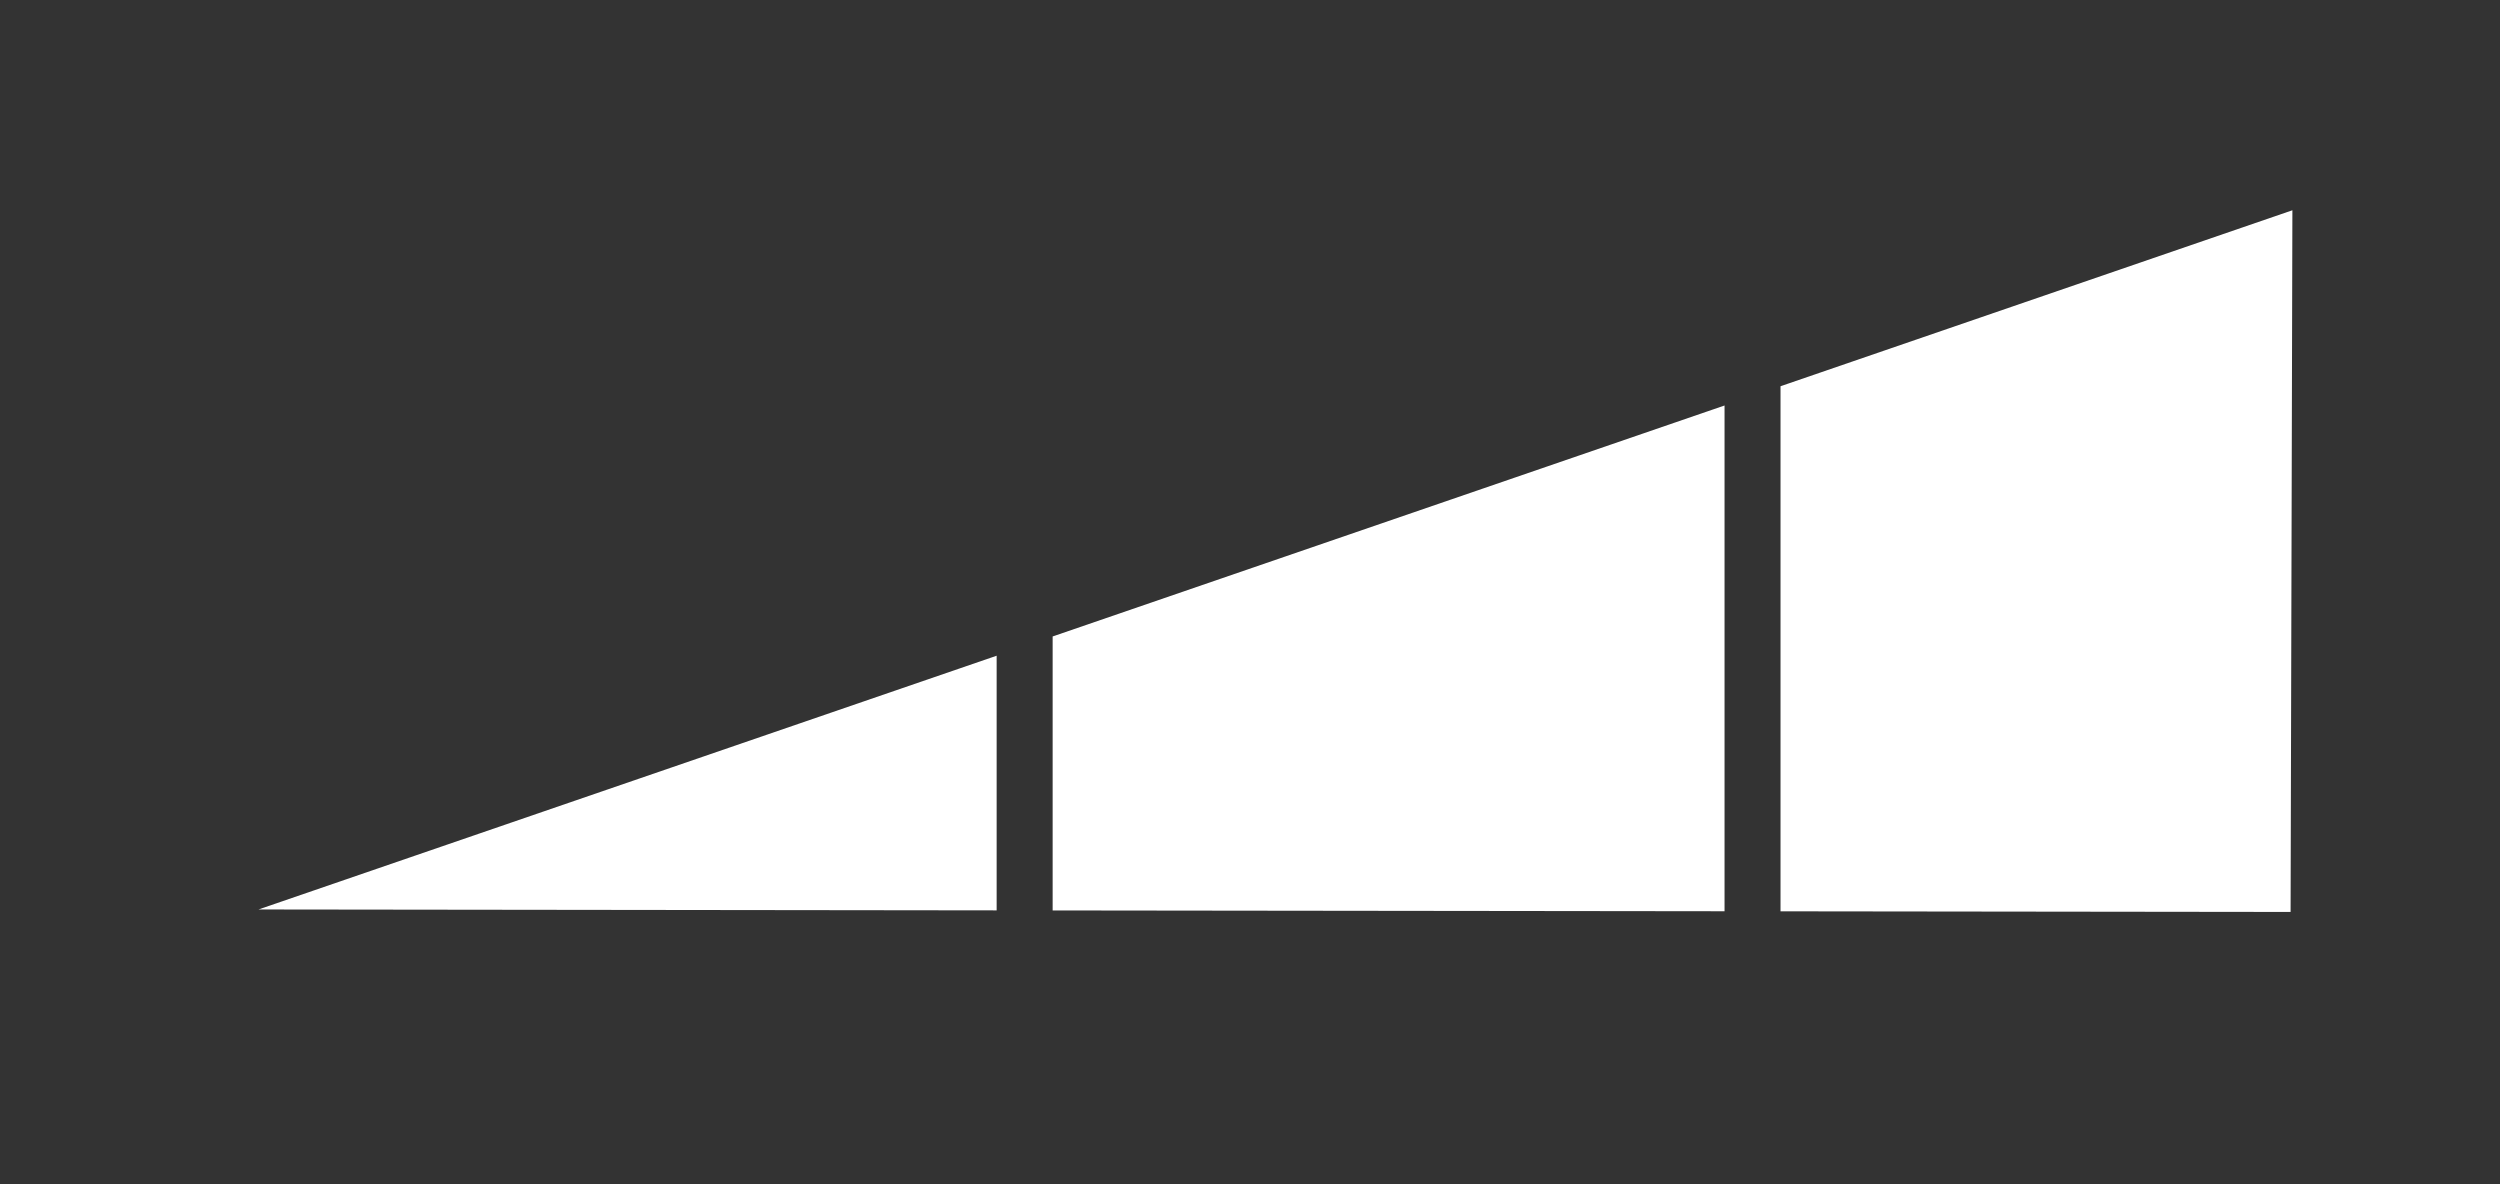 <?xml version="1.0" encoding="UTF-8" standalone="no"?>
<!-- Created with Inkscape (http://www.inkscape.org/) -->

<svg
   width="108.03mm"
   height="51.172mm"
   viewBox="0 0 108.03 51.172"
   version="1.1"
   id="svg5"
   inkscape:version="1.1.1 (3bf5ae0d25, 2021-09-20)"
   sodipodi:docname="obt_3svg.svg"
   xmlns:inkscape="http://www.inkscape.org/namespaces/inkscape"
   xmlns:sodipodi="http://sodipodi.sourceforge.net/DTD/sodipodi-0.dtd"
   xmlns="http://www.w3.org/2000/svg"
   xmlns:svg="http://www.w3.org/2000/svg">
  <rect x="0" y="0" width="108.03" height="51.172" fill="#333333" stroke="none"/>
  <sodipodi:namedview
     id="namedview7"
     pagecolor="#ffffff"
     bordercolor="#666666"
     borderopacity="1.0"
     inkscape:pageshadow="2"
     inkscape:pageopacity="0.0"
     inkscape:pagecheckerboard="0"
     inkscape:document-units="mm"
     showgrid="false"
     inkscape:zoom="2.1871106"
     inkscape:cx="209.18009"
     inkscape:cy="149.0551"
     inkscape:window-width="1920"
     inkscape:window-height="1046"
     inkscape:window-x="-11"
     inkscape:window-y="-11"
     inkscape:window-maximized="1"
     inkscape:current-layer="layer1" />
  <defs
     id="defs2" />
  <rect
     style="display:none;fill:#000000;fill-opacity:1;stroke:#848484;stroke-width:0"
     id="rect3244"
     width="108.03"
     height="51.172"
     x="5e-07"
     y="5e-07" />
  <g
     inkscape:label="Vrstva 1"
     inkscape:groupmode="layer"
     id="layer1"
     transform="translate(-35.082,-230.455)">
    <path
       style="fill:#ffffff;fill-opacity:1;stroke:#848484;stroke-width:0"
       d="m 78.149,258.79 -31.897,10.965 31.897,0.039 z"
       id="path3183" />
    <path
       style="fill:#ffffff;fill-opacity:1;stroke:#848484;stroke-width:0"
       d="m 109.603,247.977 -29.034,9.981 v 11.839 l 29.034,0.035 z"
       id="path3181" />
    <path
       style="fill:#ffffff;fill-opacity:1;stroke:#848484;stroke-width:0"
       d="m 134.141,239.541 -22.119,7.604 v 22.69 l 22.041,0.027 z"
       id="path846" />
  </g>
</svg>
